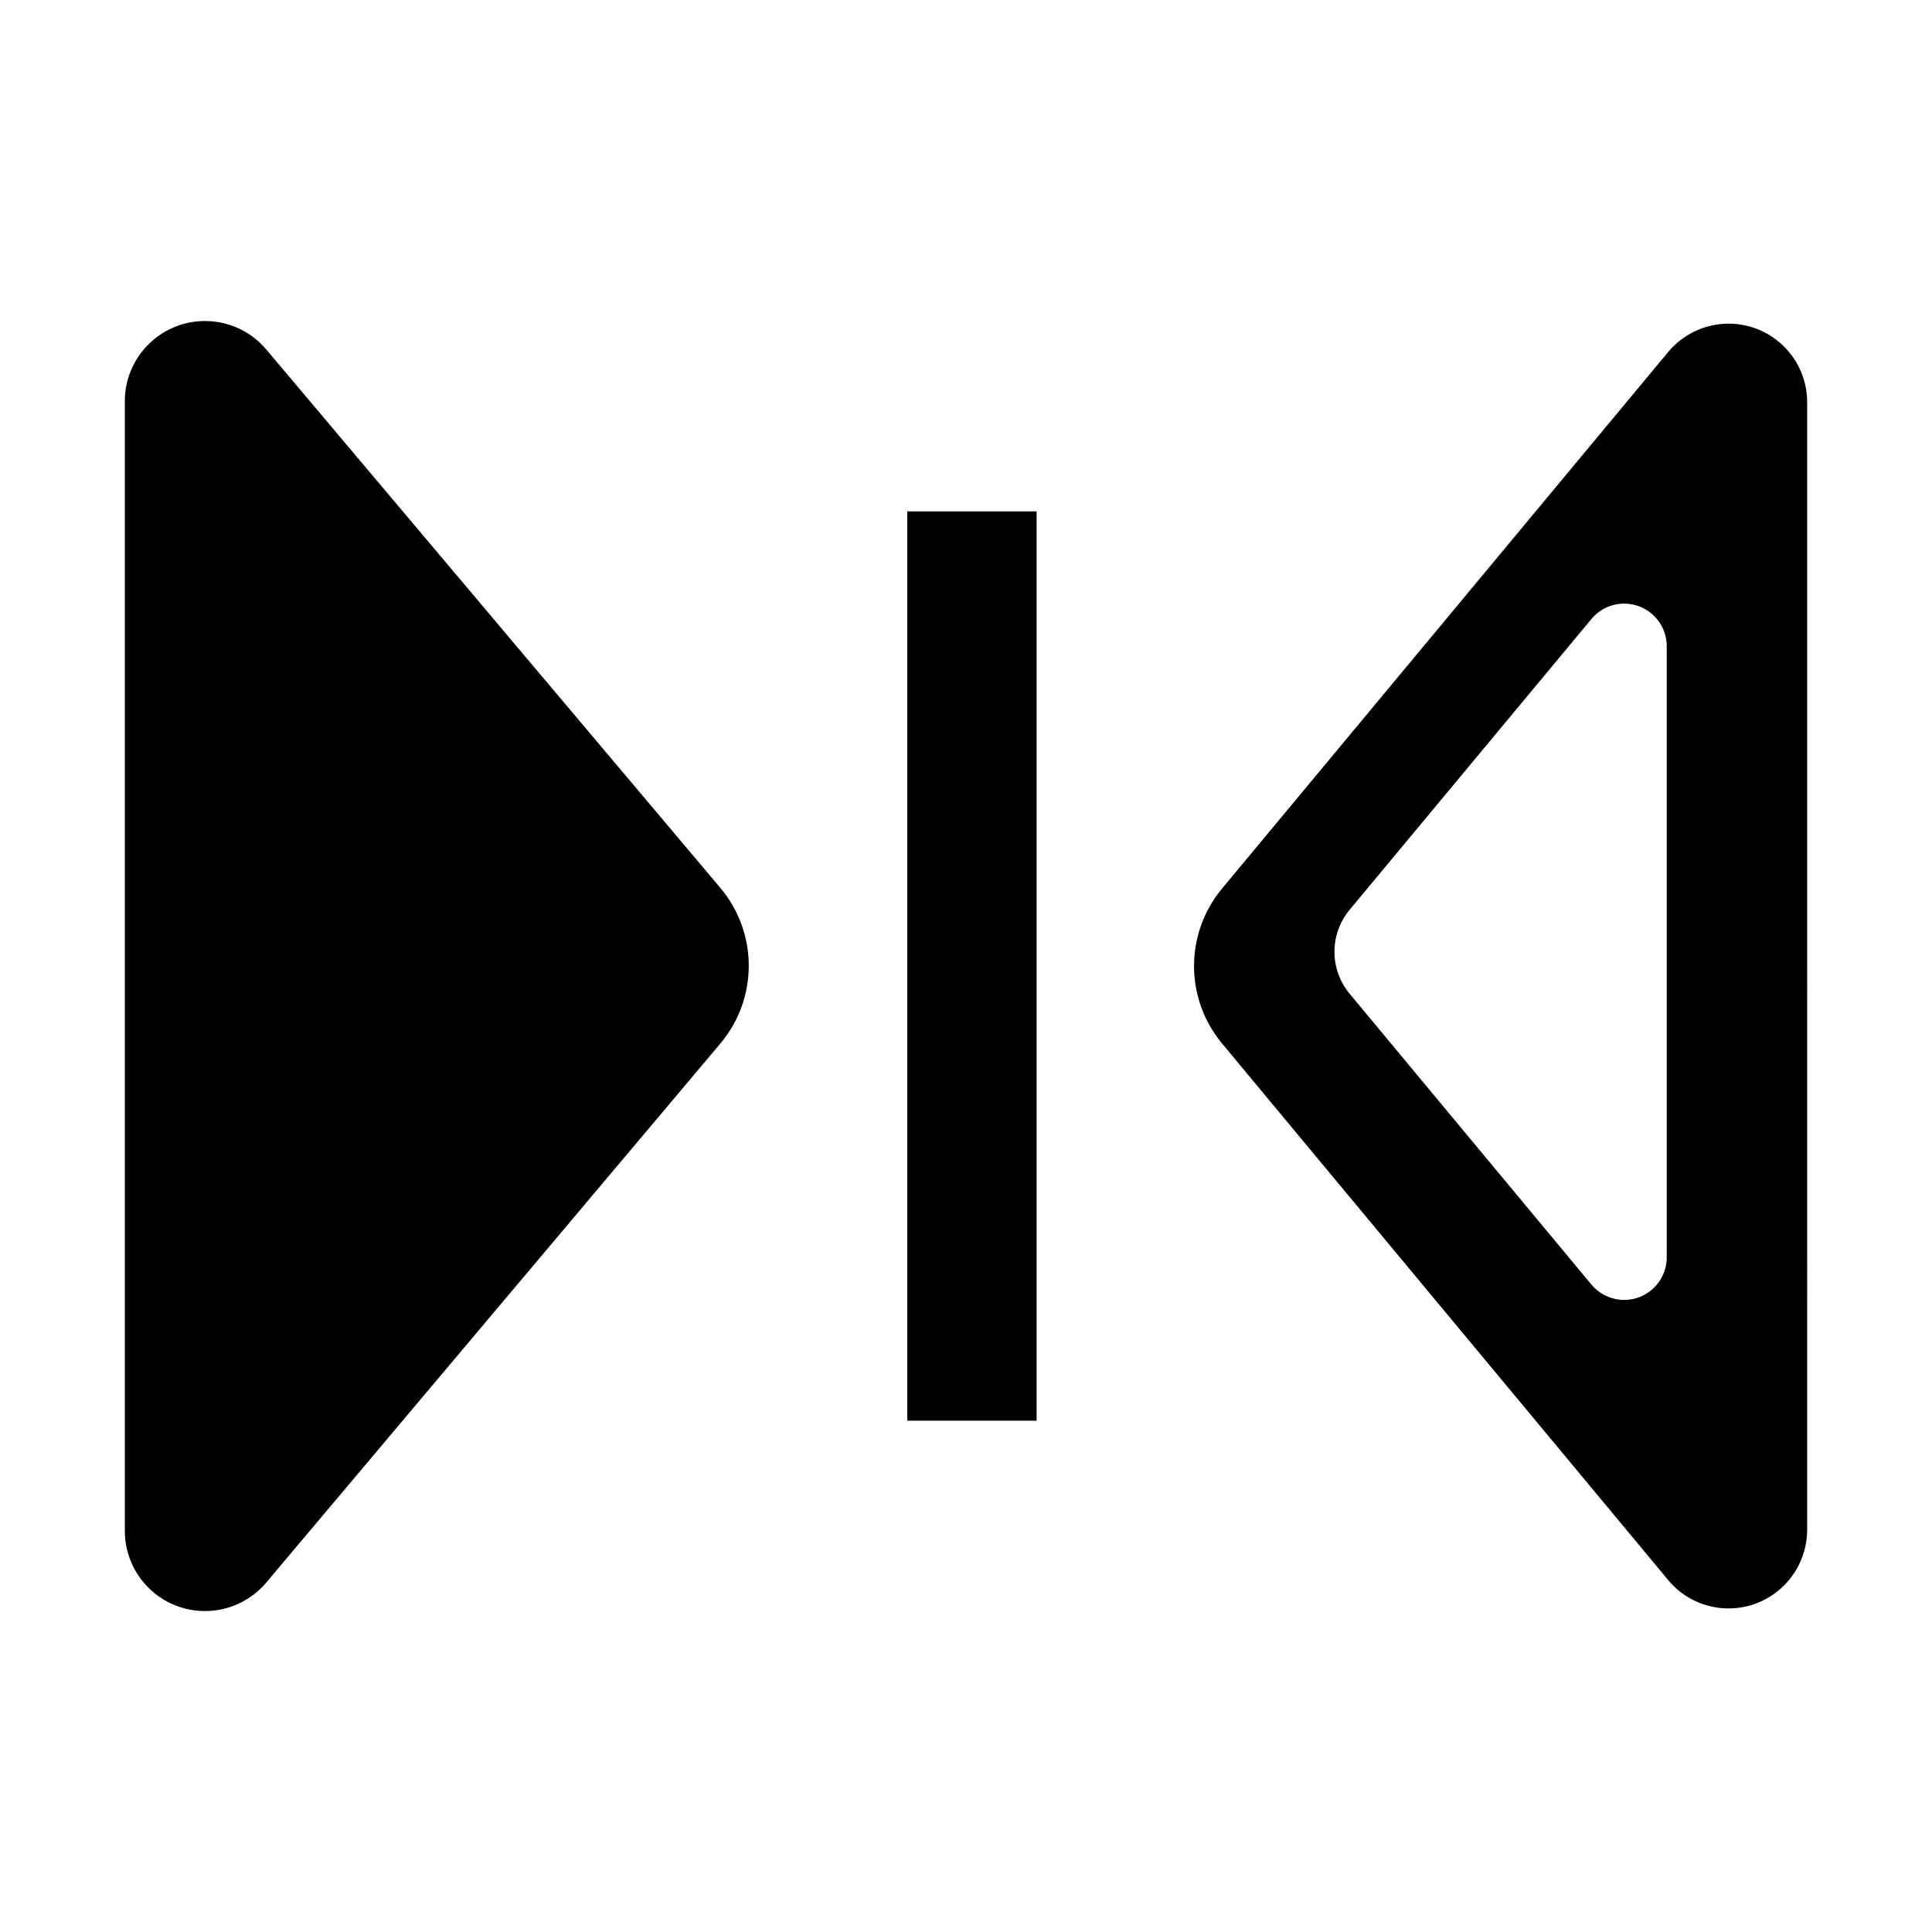 <?xml version="1.0" encoding="utf-8"?>
<!-- Generator: Adobe Illustrator 16.0.0, SVG Export Plug-In . SVG Version: 6.00 Build 0)  -->
<!DOCTYPE svg PUBLIC "-//W3C//DTD SVG 1.1//EN" "http://www.w3.org/Graphics/SVG/1.1/DTD/svg11.dtd">
<svg version="1.1" id="图形" xmlns="http://www.w3.org/2000/svg" xmlns:xlink="http://www.w3.org/1999/xlink" x="0px" y="0px"
	 width="1000.637px" height="1000.678px" viewBox="0 0 1000.637 1000.678" enable-background="new 0 0 1000.637 1000.678"
	 xml:space="preserve">
<g>
	<path id="形状_39" d="M64.653,207.116v586.106c0.228,22.982,18.944,41.414,41.926,41.188c12.06-0.114,23.552-5.52,31.345-14.789
		l235.115-279.088c19.684-23.296,19.684-57.43,0-80.725L137.811,180.89c-14.848-17.463-41.072-19.597-58.537-4.721
		C70.172,183.907,64.823,195.167,64.653,207.116z"/>
	<g>
		<g>
			<path d="M895.594,167.629c-12.234-0.082-23.876,5.333-31.673,14.78L632.962,460.173c-19.38,23.28-19.38,57.038,0,80.318
				l230.961,277.792c14.293,17.324,39.955,19.762,57.281,5.414c9.417-7.796,14.832-19.383,14.778-31.673V208.641
				C936.146,186.172,918.06,167.792,895.594,167.629z M863.257,651.04c0.03,6.66-2.903,12.94-8.009,17.166
				c-9.391,7.775-23.299,6.455-31.046-2.937L699.031,514.714c-10.506-12.616-10.506-30.912,0-43.53l125.171-150.541
				c4.228-5.12,10.535-8.055,17.166-8.01c12.176,0.088,21.978,10.049,21.889,22.226V651.04z"/>
		</g>
	</g>
	<path id="形状_40" d="M469.917,264.855h66.956v470.967h-66.956V264.855L469.917,264.855z"/>
</g>
</svg>

